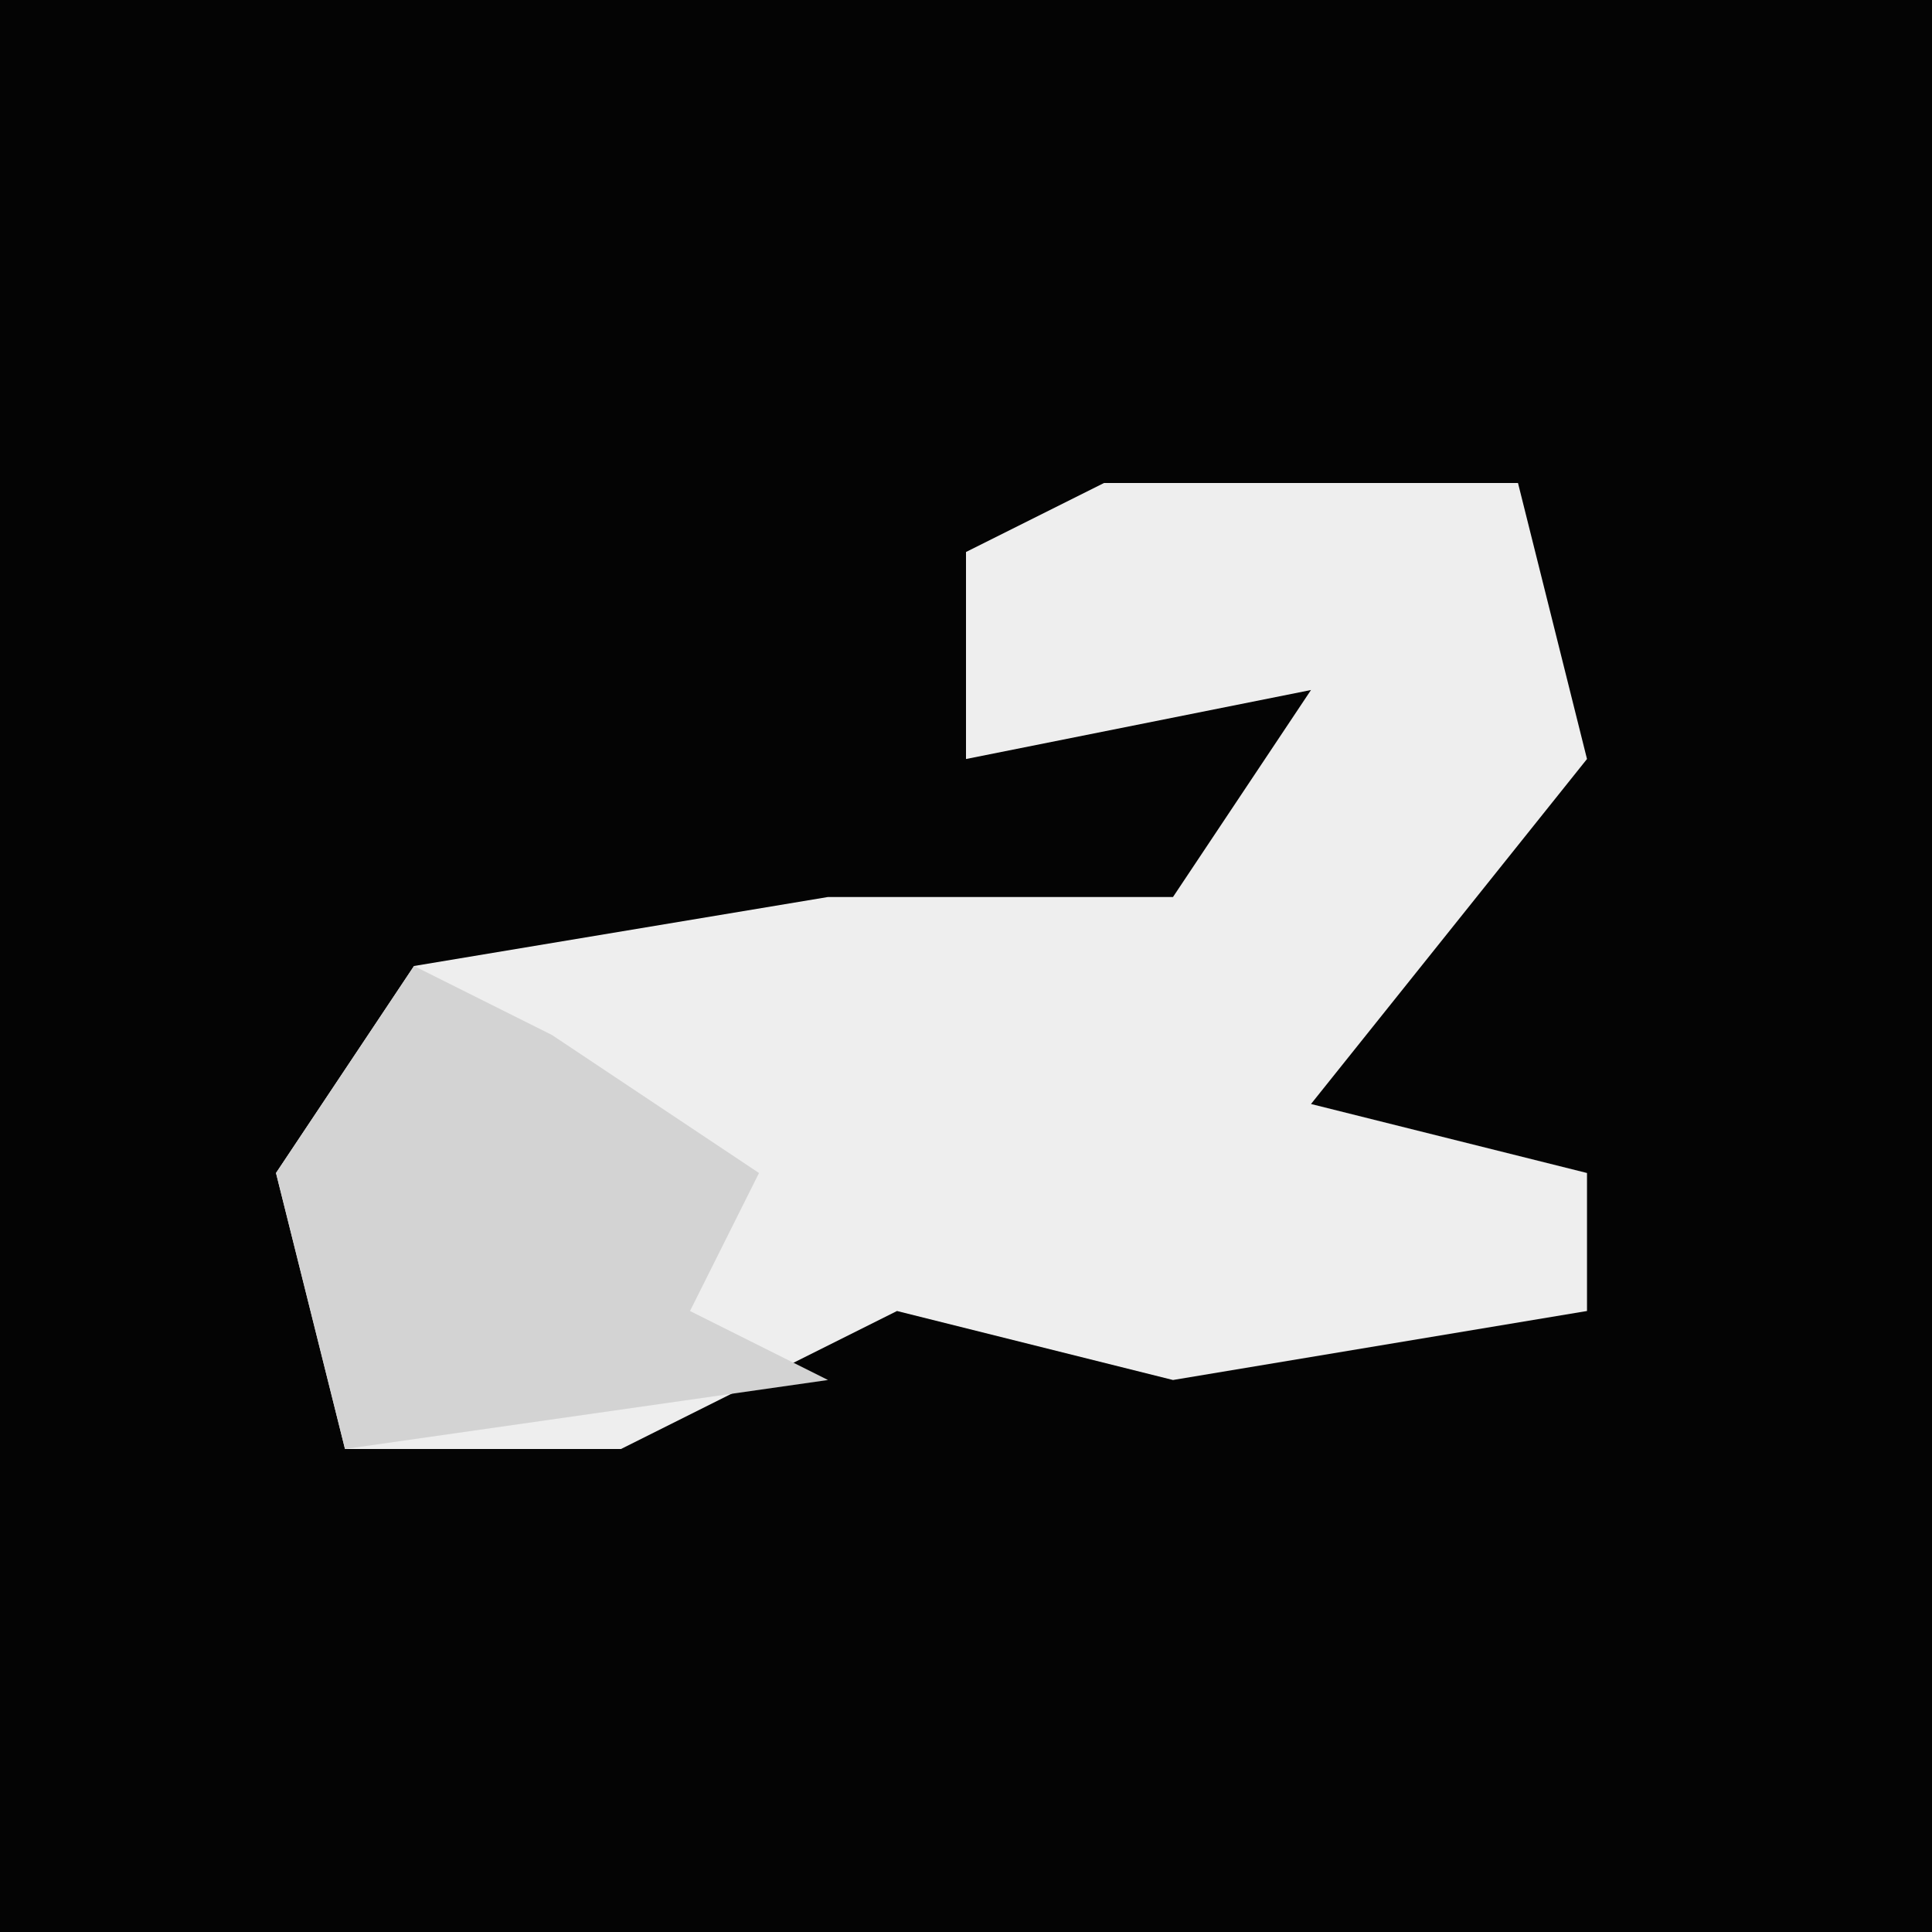 <?xml version="1.0" encoding="UTF-8"?>
<svg version="1.1" xmlns="http://www.w3.org/2000/svg" width="28" height="28">
<path d="M0,0 L28,0 L28,28 L0,28 Z " fill="#040404" transform="translate(0,0)"/>
<path d="M0,0 L6,0 L7,4 L3,9 L7,10 L7,12 L1,13 L-3,12 L-7,14 L-11,14 L-12,10 L-10,7 L-4,6 L1,6 L3,3 L-2,4 L-2,1 Z " fill="#EEEEEE" transform="translate(16,7)"/>
<path d="M0,0 L2,1 L5,3 L4,5 L6,6 L-1,7 L-2,3 Z " fill="#D3D3D3" transform="translate(6,14)"/>
</svg>
